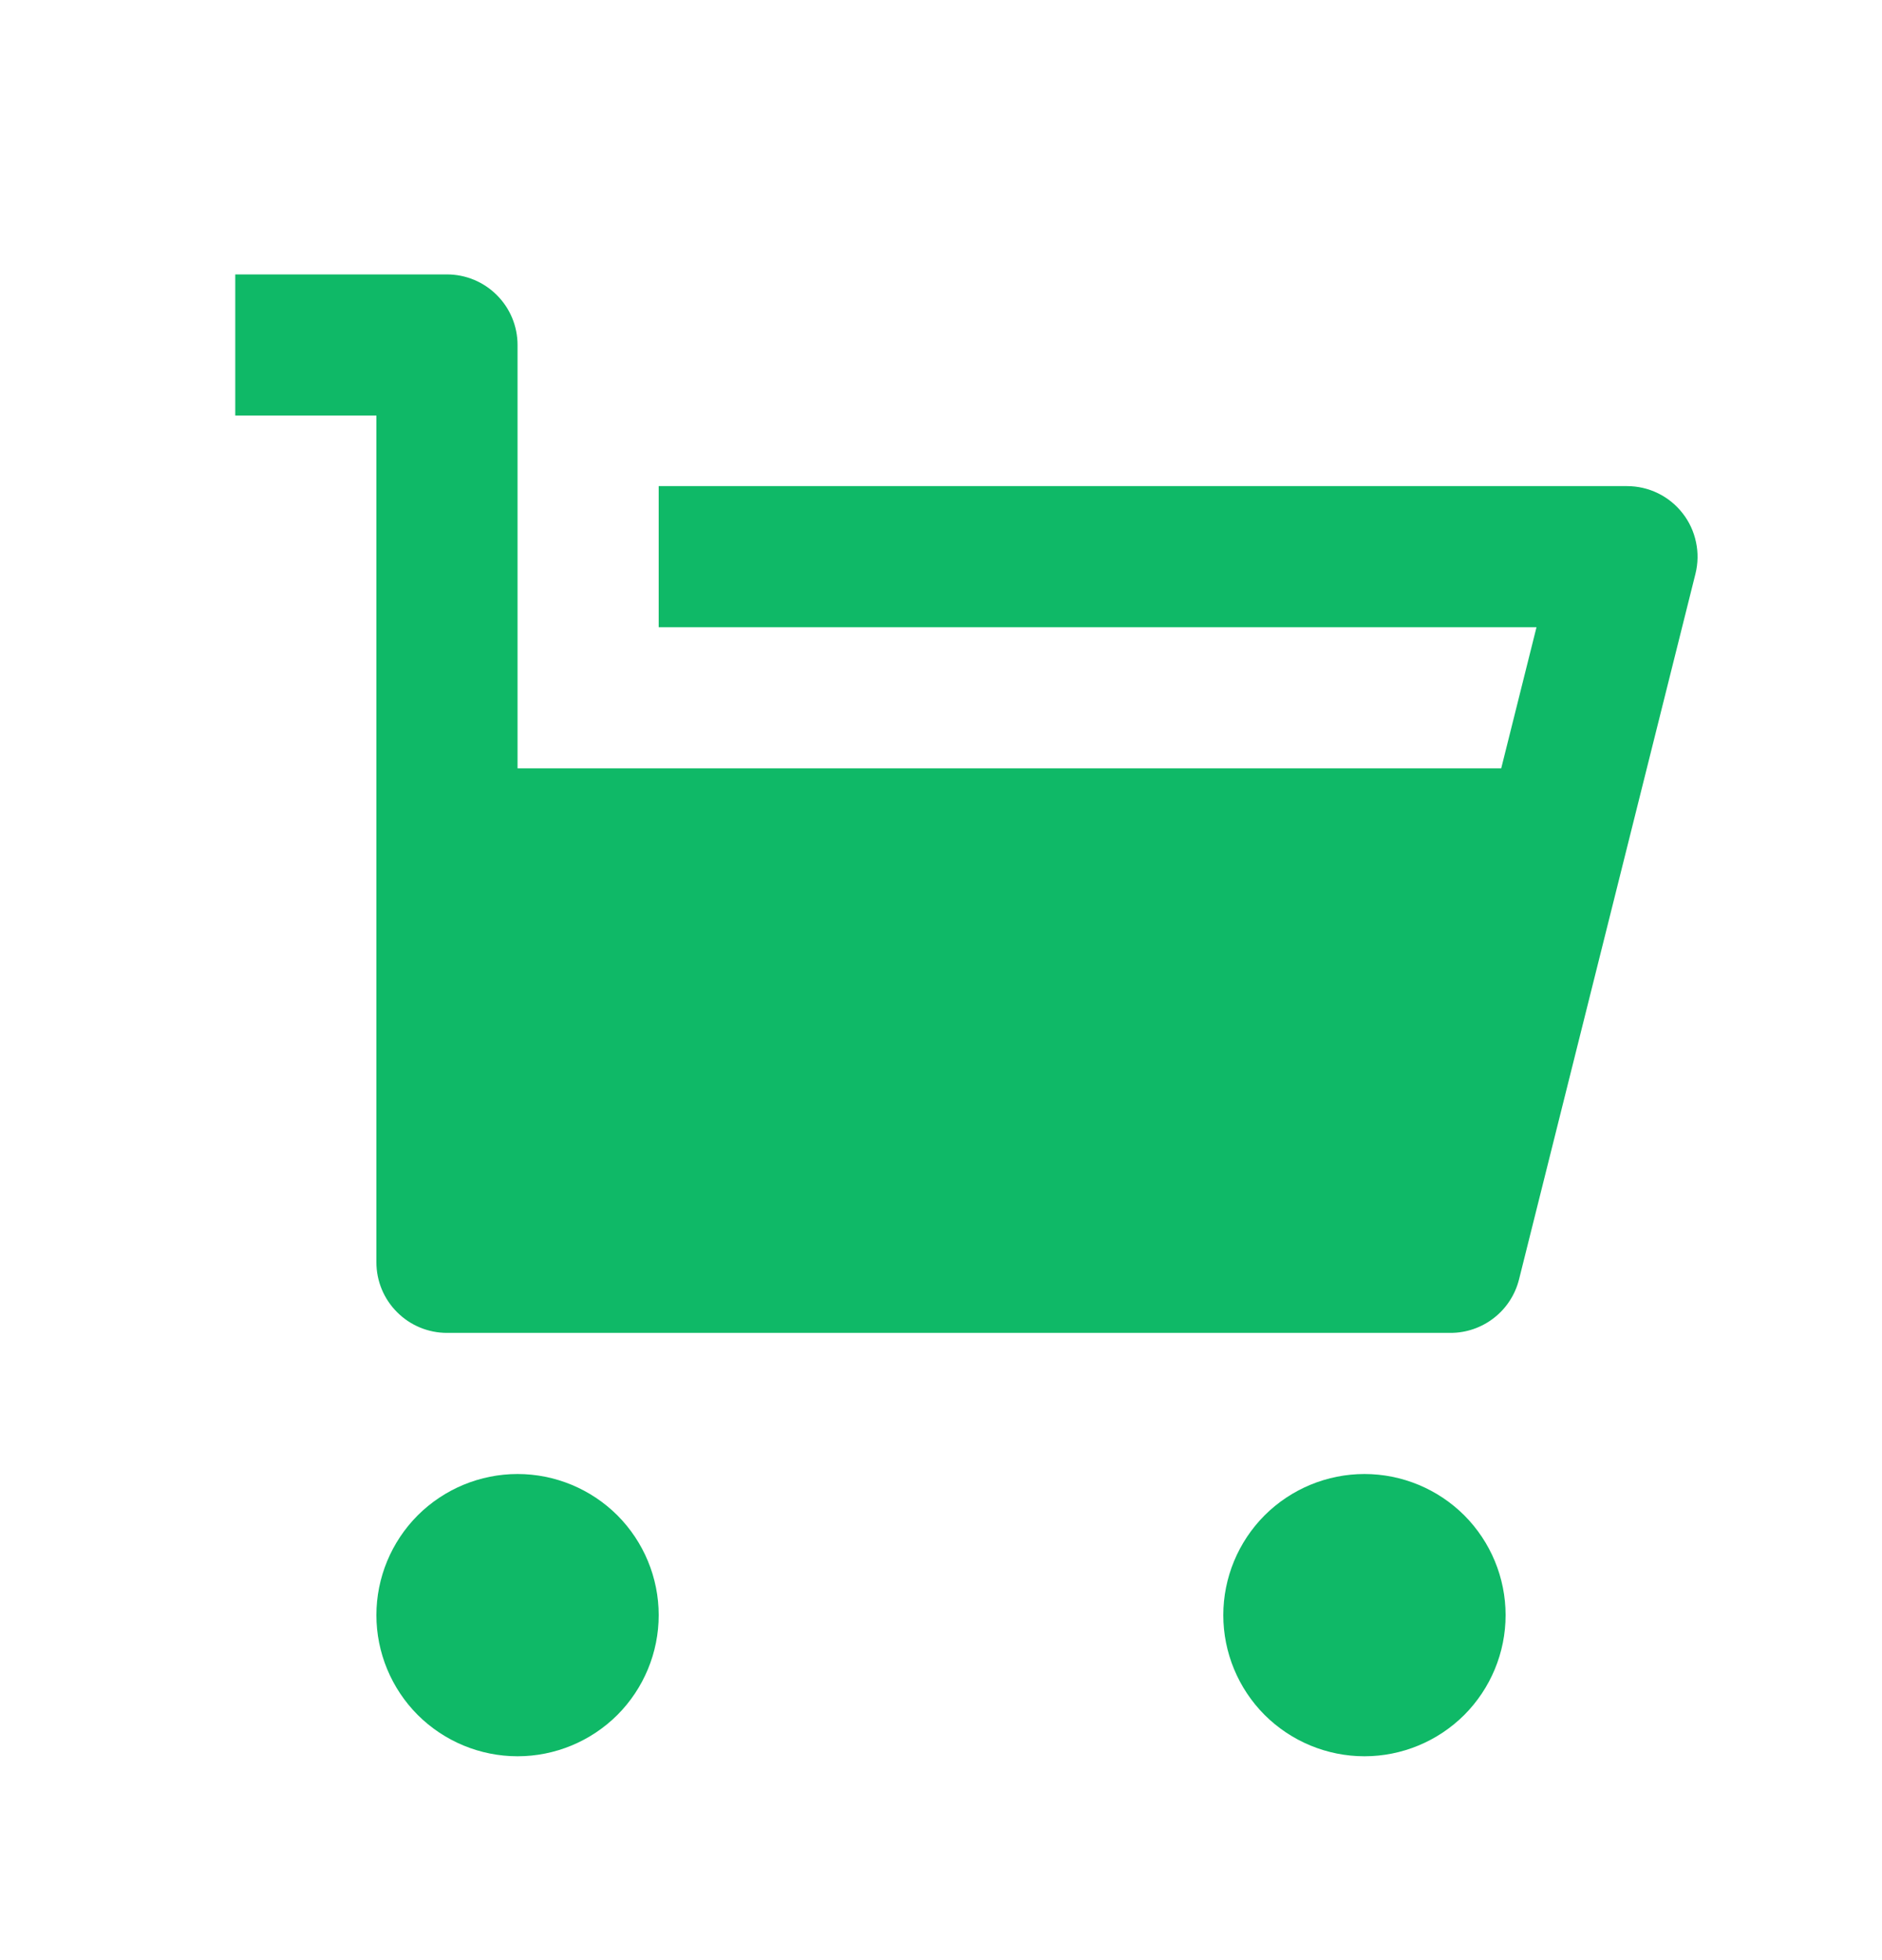 <svg width="24" height="25" viewBox="0 0 24 25" fill="none" xmlns="http://www.w3.org/2000/svg">
<path d="M6.6 9.8H19.144L19.594 8H8.4V6.2H20.748C20.885 6.2 21.02 6.231 21.143 6.291C21.266 6.351 21.373 6.438 21.457 6.546C21.542 6.654 21.6 6.78 21.628 6.914C21.657 7.047 21.654 7.186 21.621 7.319L19.371 16.319C19.322 16.513 19.21 16.686 19.052 16.809C18.893 16.933 18.699 17 18.498 17H5.7C5.461 17 5.232 16.905 5.064 16.736C4.895 16.568 4.8 16.339 4.8 16.1V5.3H3V3.5H5.7C5.939 3.5 6.168 3.595 6.336 3.764C6.505 3.932 6.6 4.161 6.6 4.4V9.8ZM6.6 22.4C6.123 22.4 5.665 22.21 5.327 21.873C4.99 21.535 4.8 21.077 4.8 20.6C4.8 20.123 4.99 19.665 5.327 19.327C5.665 18.99 6.123 18.8 6.6 18.8C7.077 18.8 7.535 18.99 7.873 19.327C8.21 19.665 8.4 20.123 8.4 20.6C8.4 21.077 8.21 21.535 7.873 21.873C7.535 22.21 7.077 22.4 6.6 22.4ZM17.4 22.4C16.923 22.4 16.465 22.21 16.127 21.873C15.79 21.535 15.6 21.077 15.6 20.6C15.6 20.123 15.79 19.665 16.127 19.327C16.465 18.99 16.923 18.8 17.4 18.8C17.877 18.8 18.335 18.99 18.673 19.327C19.01 19.665 19.2 20.123 19.2 20.6C19.2 21.077 19.01 21.535 18.673 21.873C18.335 22.21 17.877 22.4 17.4 22.4Z" fill="#0FB967"/>
</svg>
